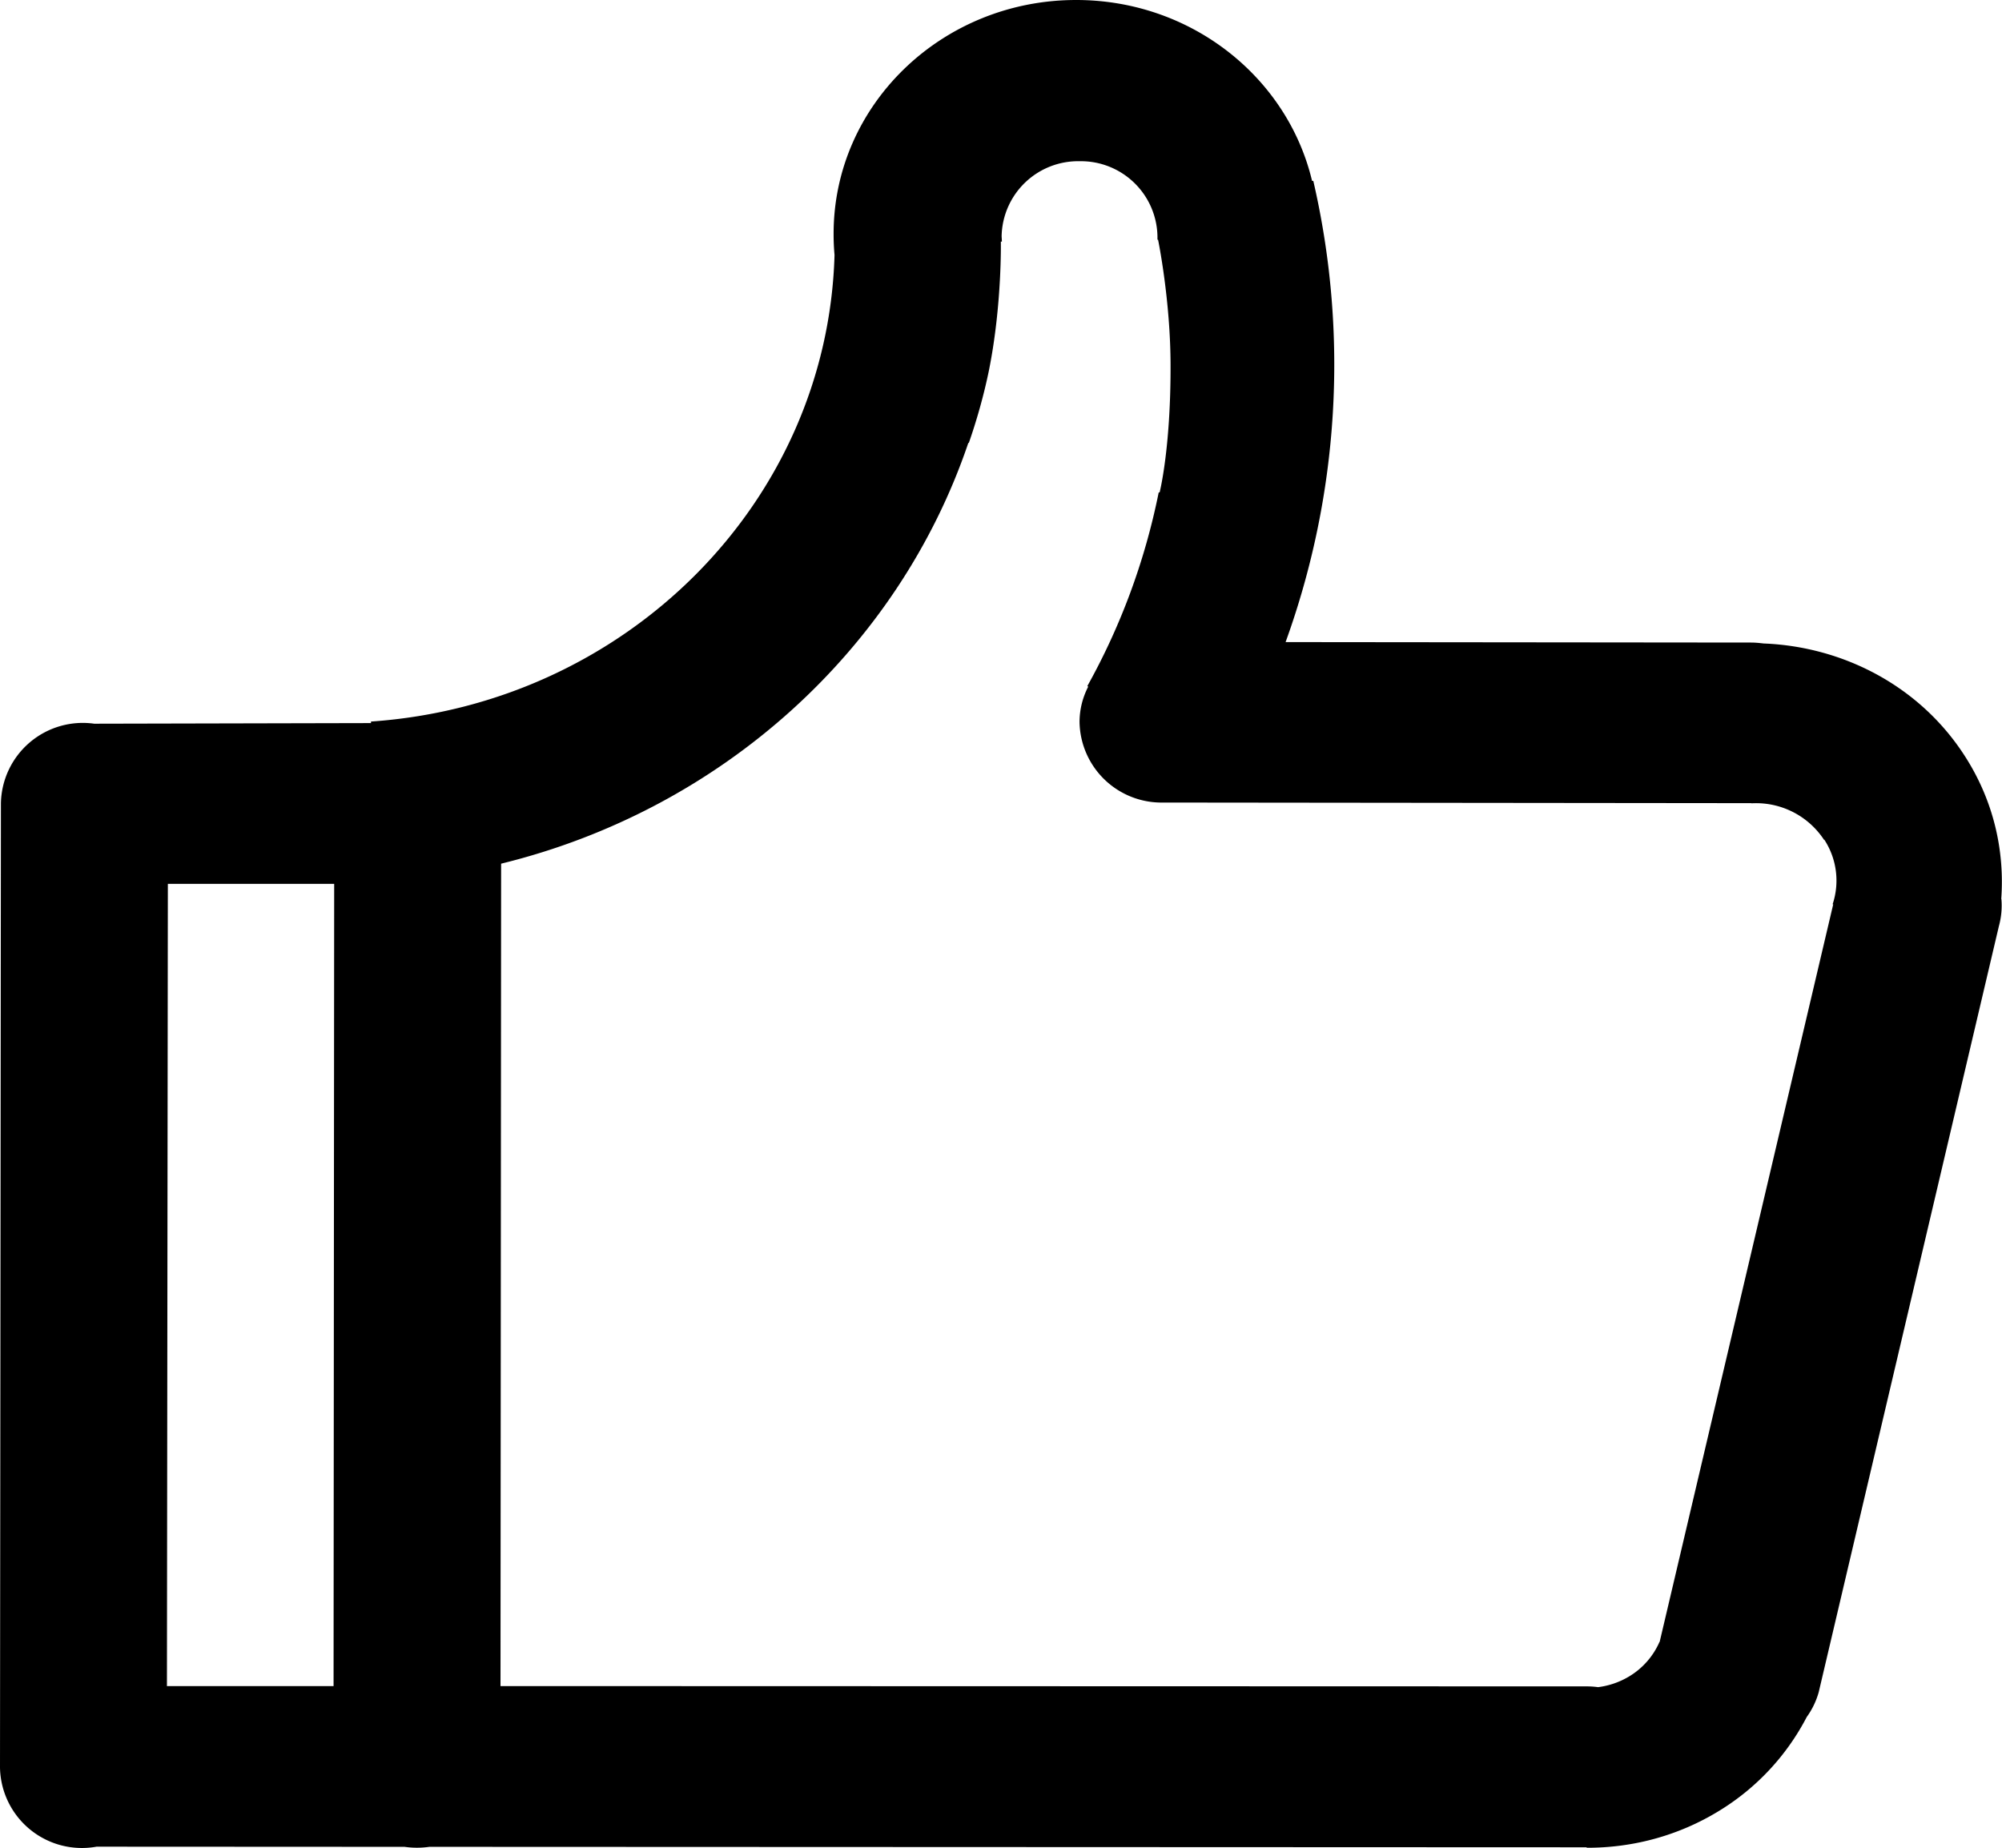<svg width="13" height="12" xmlns="http://www.w3.org/2000/svg"><path d="M12.996 5.838a.503.503 0 01-.016.176l-1.17 4.975a.513.513 0 01-.078.162 1.552 1.552 0 01-.57.61c-.266.163-.564.24-.859.239v-.003l-7.515-.003a.564.564 0 01-.161 0l-2-.001A.532.532 0 010 11.479l.006-6.263A.532.532 0 01.612 4.7l1.797-.004v-.01c1.654-.114 2.964-1.42 3.01-3.03a1.494 1.494 0 01-.006-.138C5.413.68 6.118 0 6.988 0 7.735 0 8.36.502 8.52 1.175h.008a5.296 5.296 0 01-.18 2.995l3.023.003c.028 0 .055.003.081.006.516.02 1.014.276 1.306.73.187.29.26.614.237.93zM1.083 10.95h1.083L2.17 5.74 1.09 5.74l-.006 5.209zm10.762-5.495a.528.528 0 00-.472-.238v-.001h-.001l-3.82-.004a.532.532 0 01-.542-.522c0-.082.02-.16.056-.23l-.005-.005c.216-.388.373-.81.463-1.257h.006s.072-.281.071-.821c0-.428-.081-.82-.081-.82h-.004v-.022a.497.497 0 00-.505-.488.497.497 0 00-.507.488l.002.034h-.007s.008.407-.076.83c-.036.178-.086.346-.132.478l-.003-.001c-.455 1.342-1.601 2.382-3.034 2.733L3.25 10.95l7.057.002a.54.54 0 01.07.005.515.515 0 00.204-.071.49.49 0 00.195-.223h.001l1.127-4.79h-.004a.486.486 0 00-.054-.42z"/></svg>